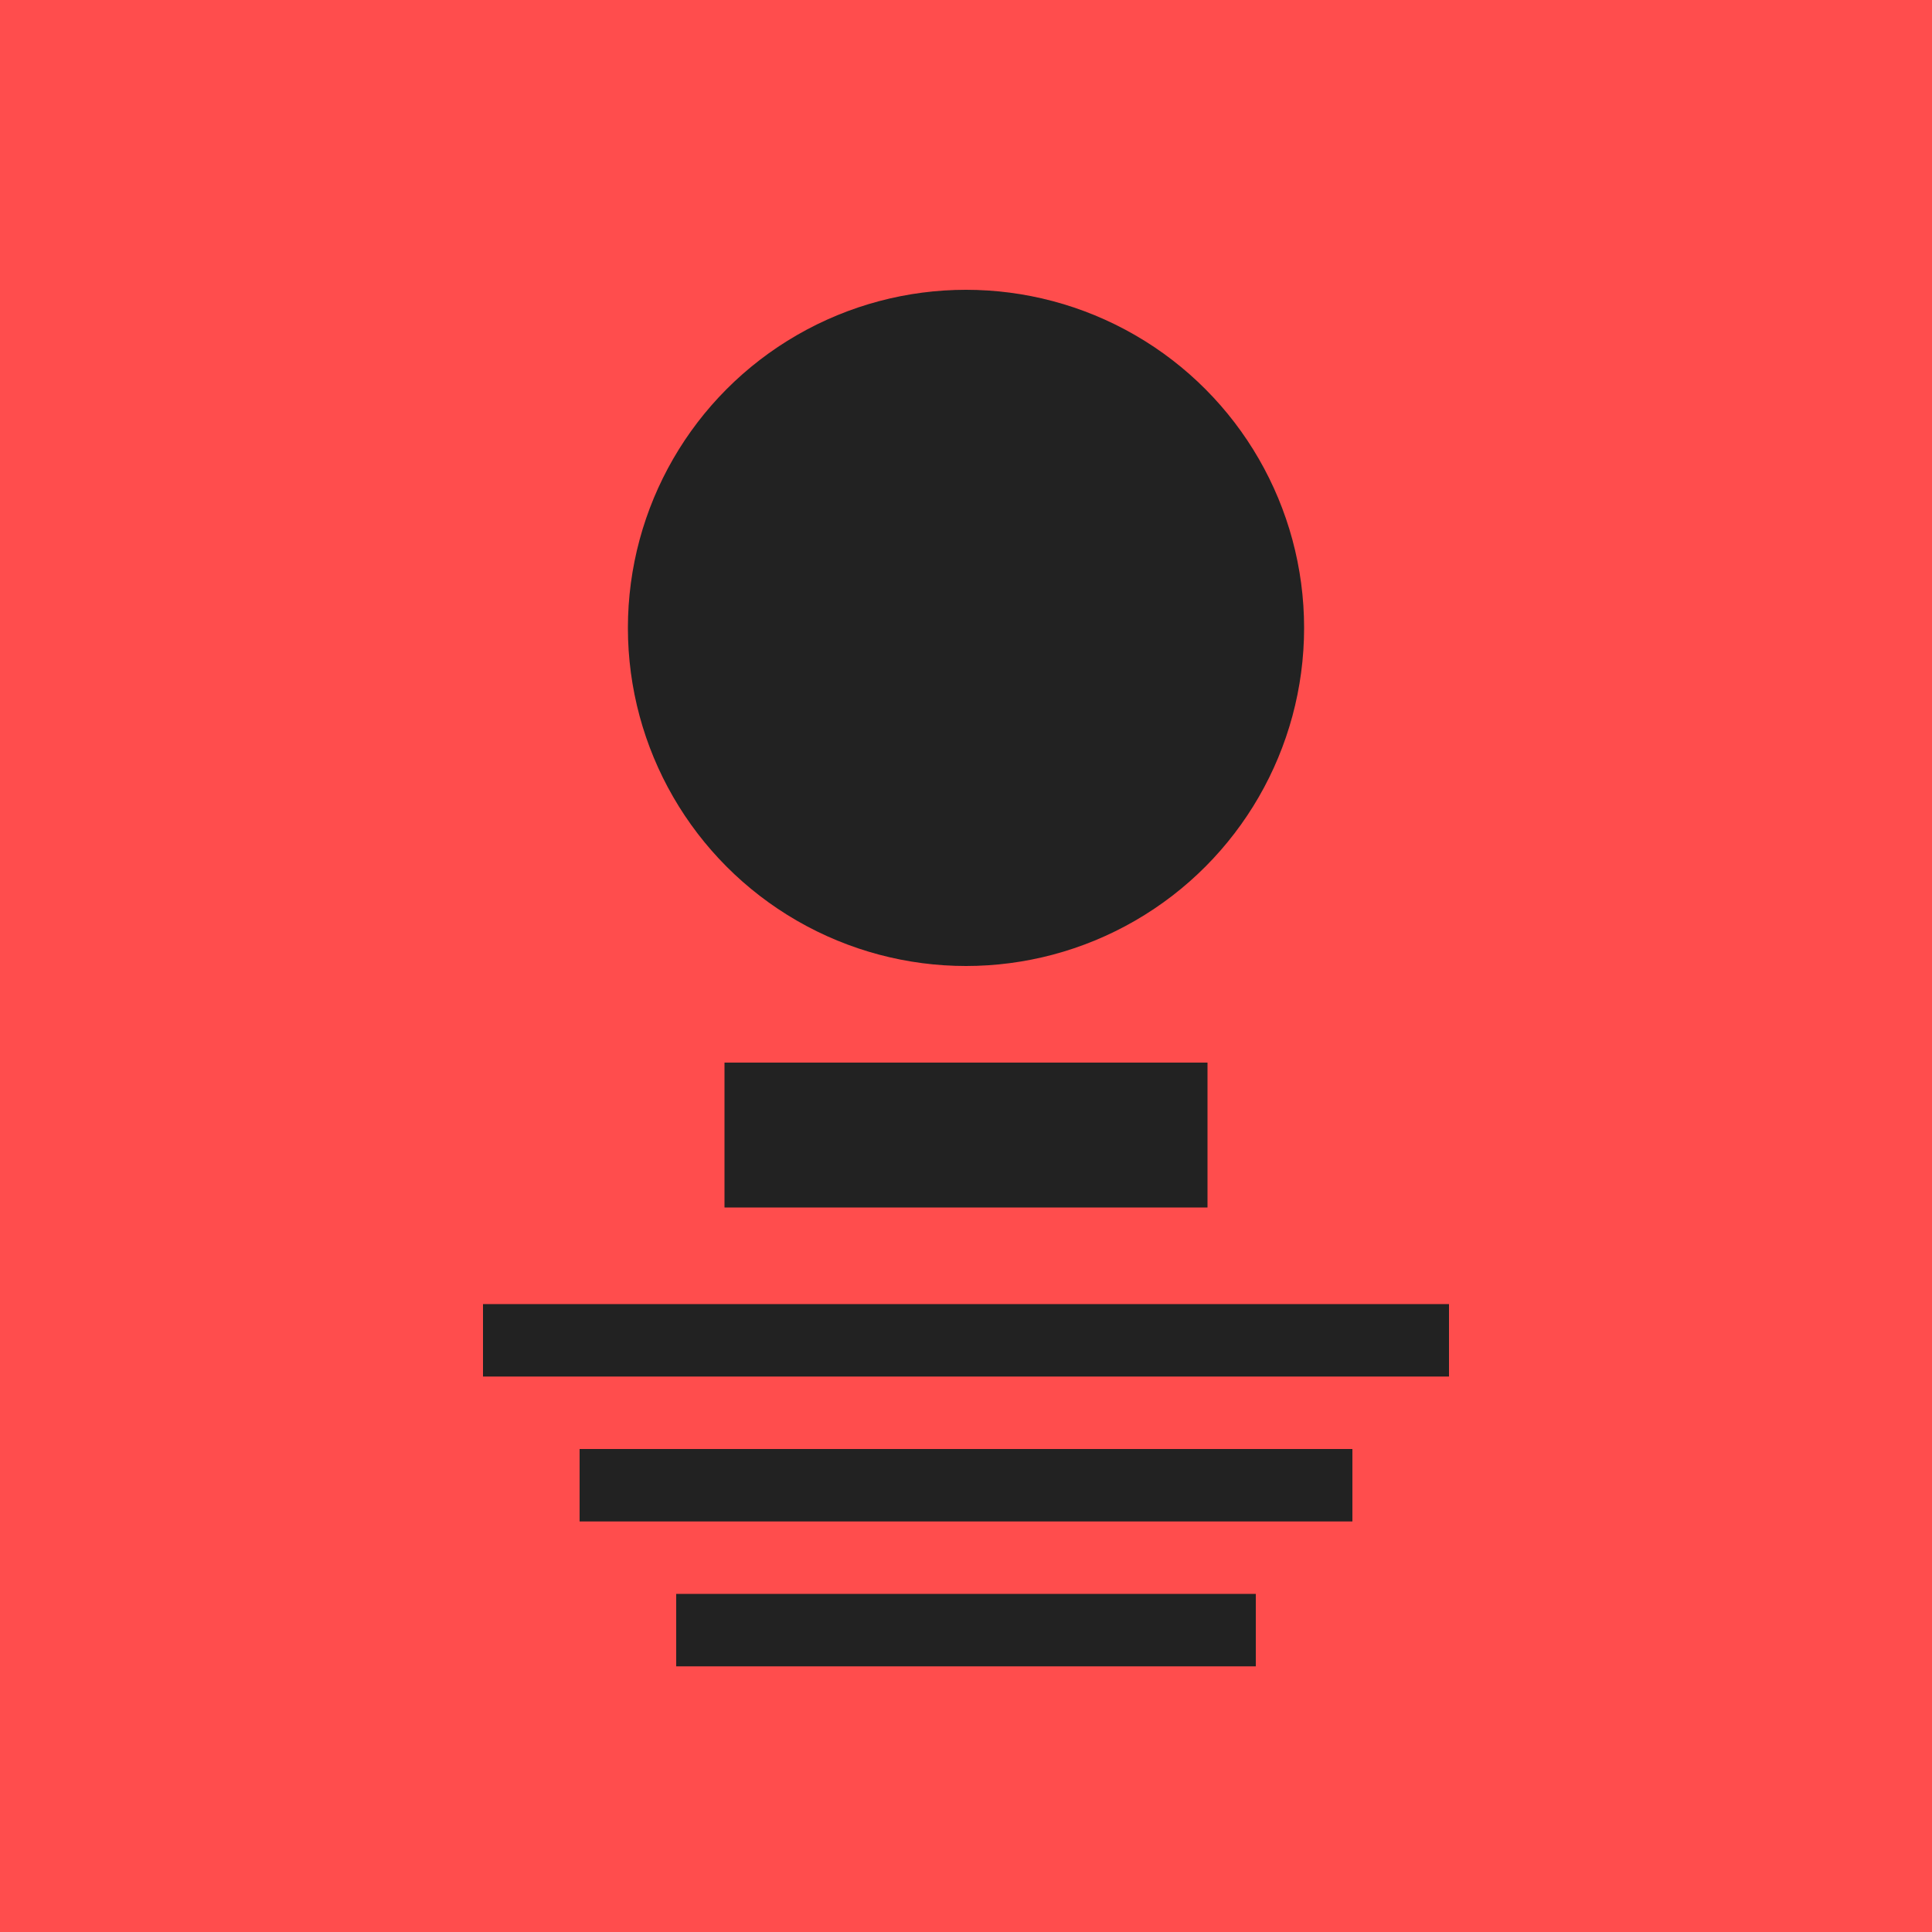 <svg xmlns="http://www.w3.org/2000/svg" width="400" height="400" viewBox="0 0 400 400">
  <rect width="400" height="400" fill="#ff4d4d" />
  <circle cx="200" cy="130" r="70" fill="#222" />
  <rect x="150" y="220" width="100" height="30" fill="#222" />
  <rect x="100" y="270" width="200" height="15" fill="#222" />
  <rect x="120" y="300" width="160" height="15" fill="#222" />
  <rect x="140" y="330" width="120" height="15" fill="#222" />
</svg>